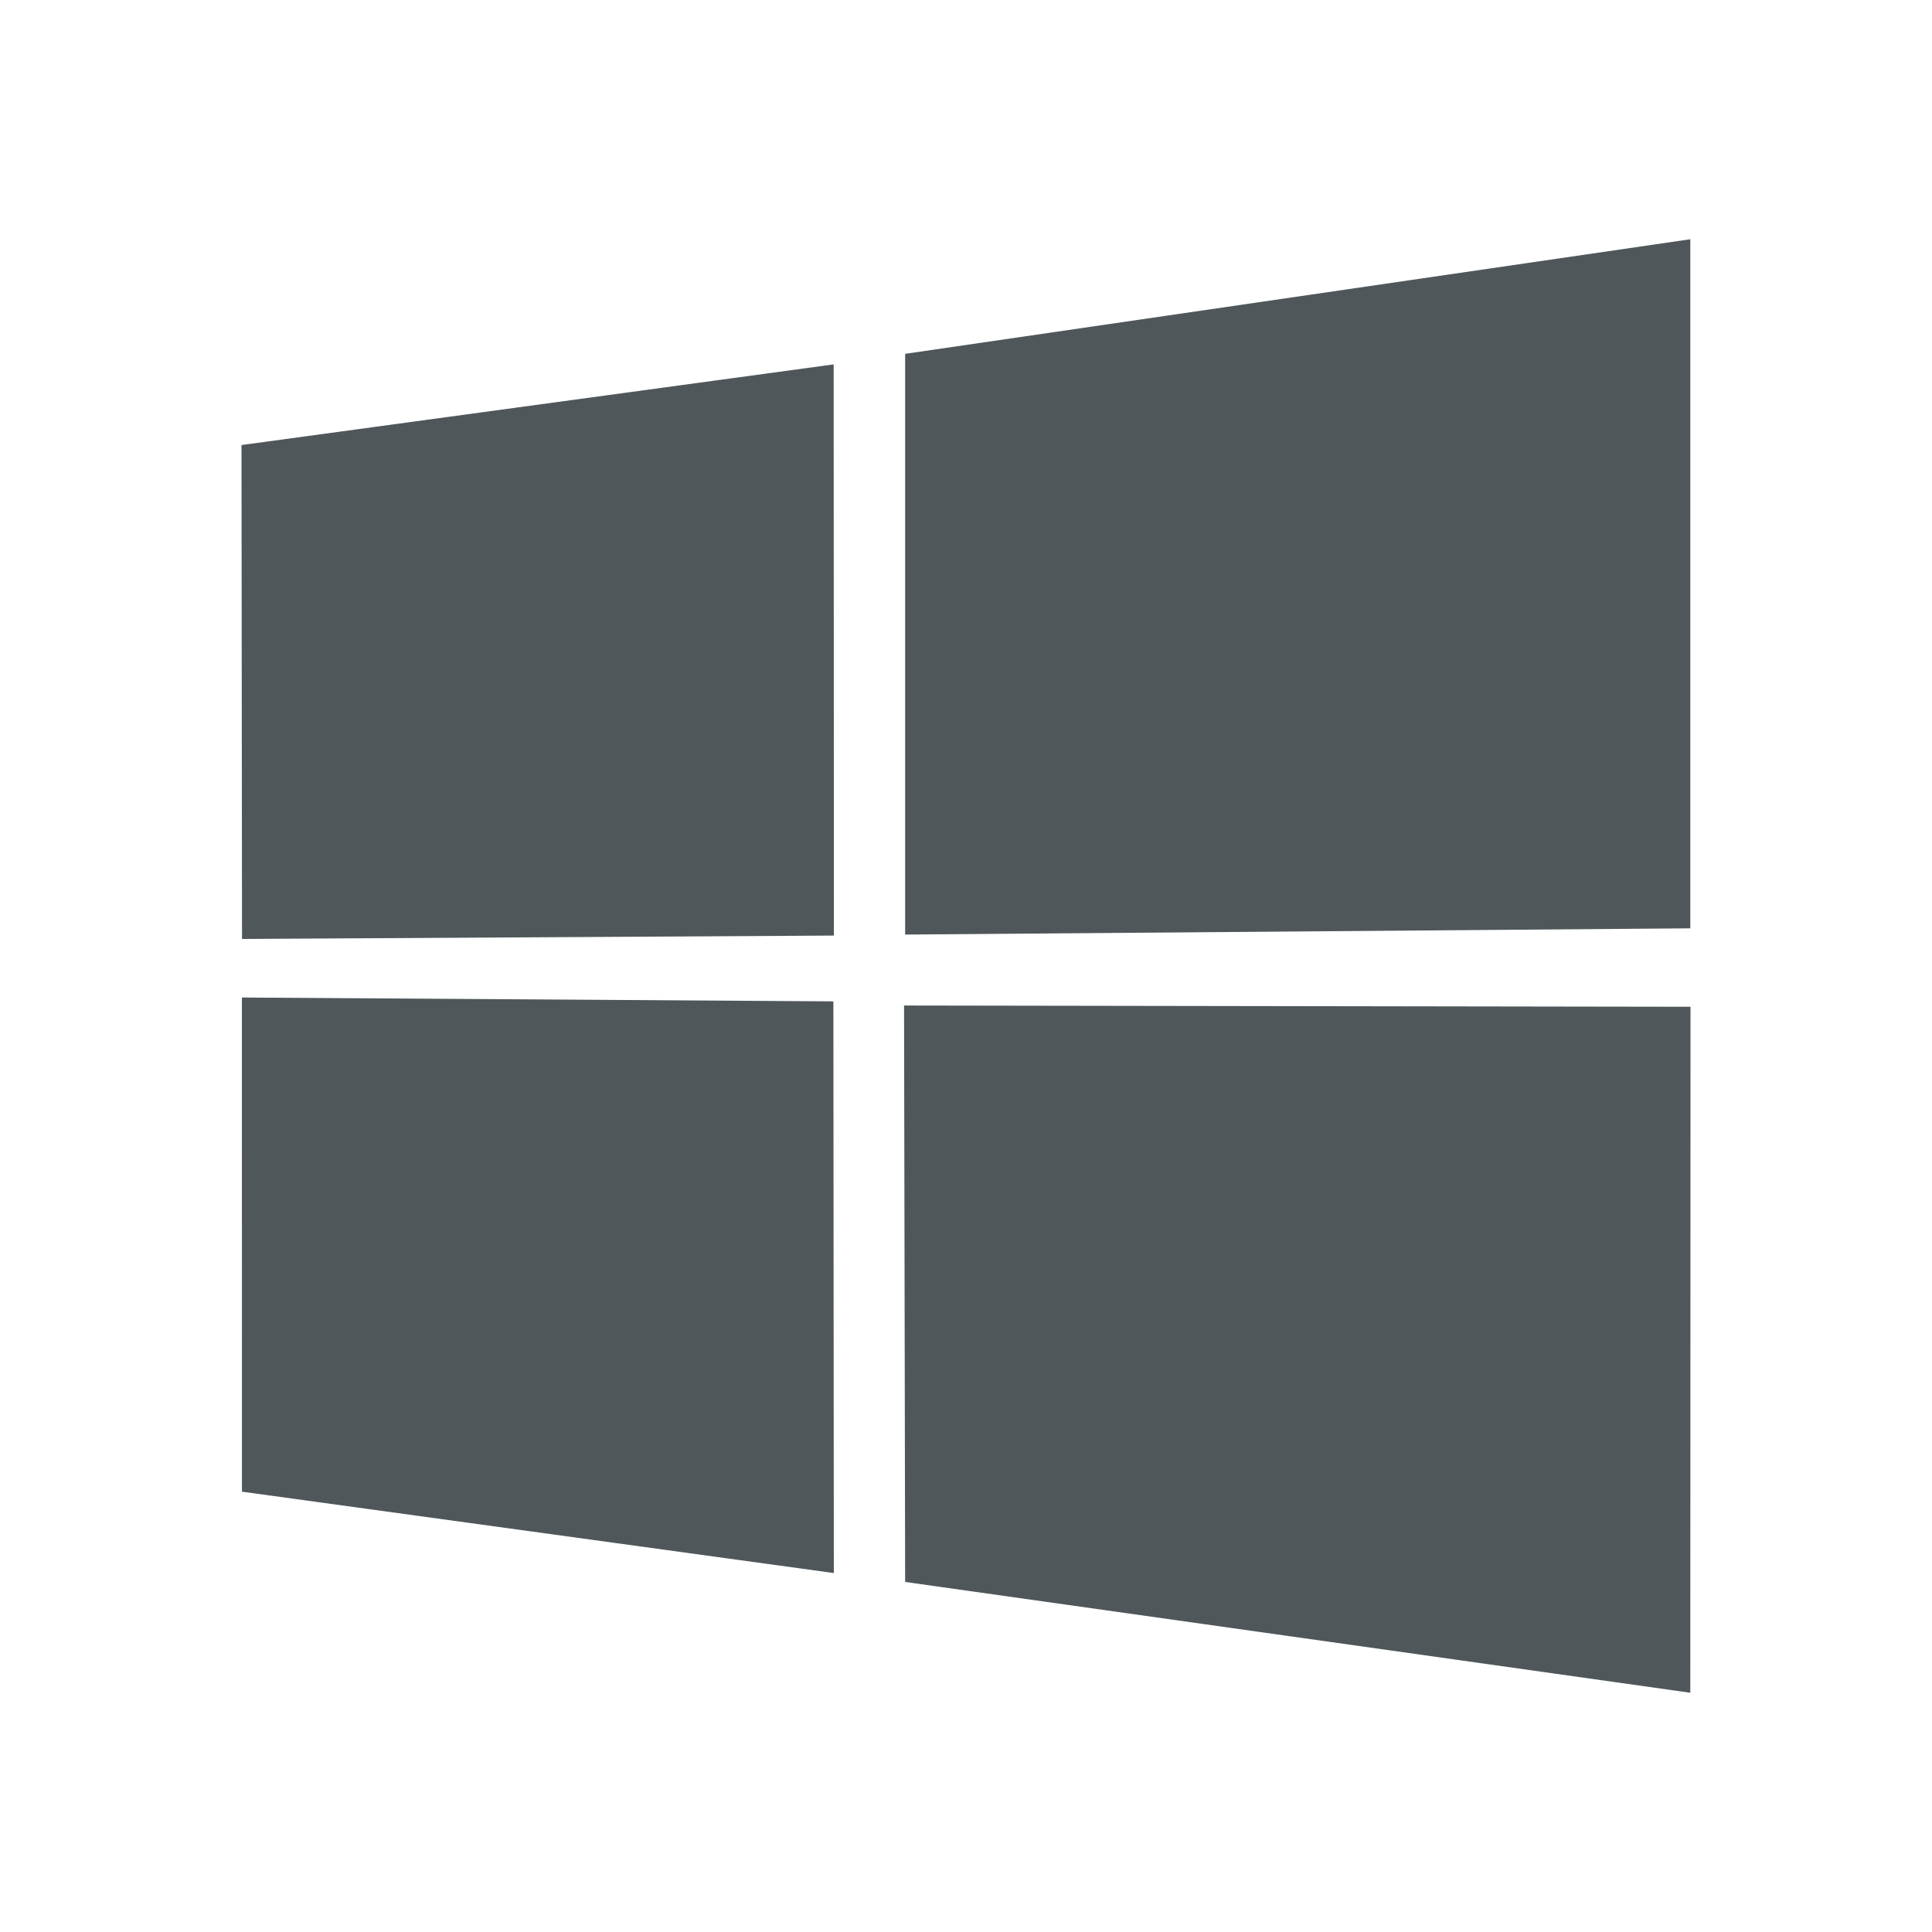 <svg height="48" version="1.1" viewBox="0 0 48 48" width="48" xmlns="http://www.w3.org/2000/svg"><g transform="translate(-6 -998.418)"><path d="m12 1009.475l14.712-2.004.006 14.191-14.705.084zm14.705 13.822l.011 14.203-14.705-2.022-.001-12.277zm1.783-16.088l19.507-2.847 0 17.12-19.507.155zm19.512 16.222l-.005 17.043-19.507-2.753-.027-14.321z" fill="#4F575A"/></g></svg>